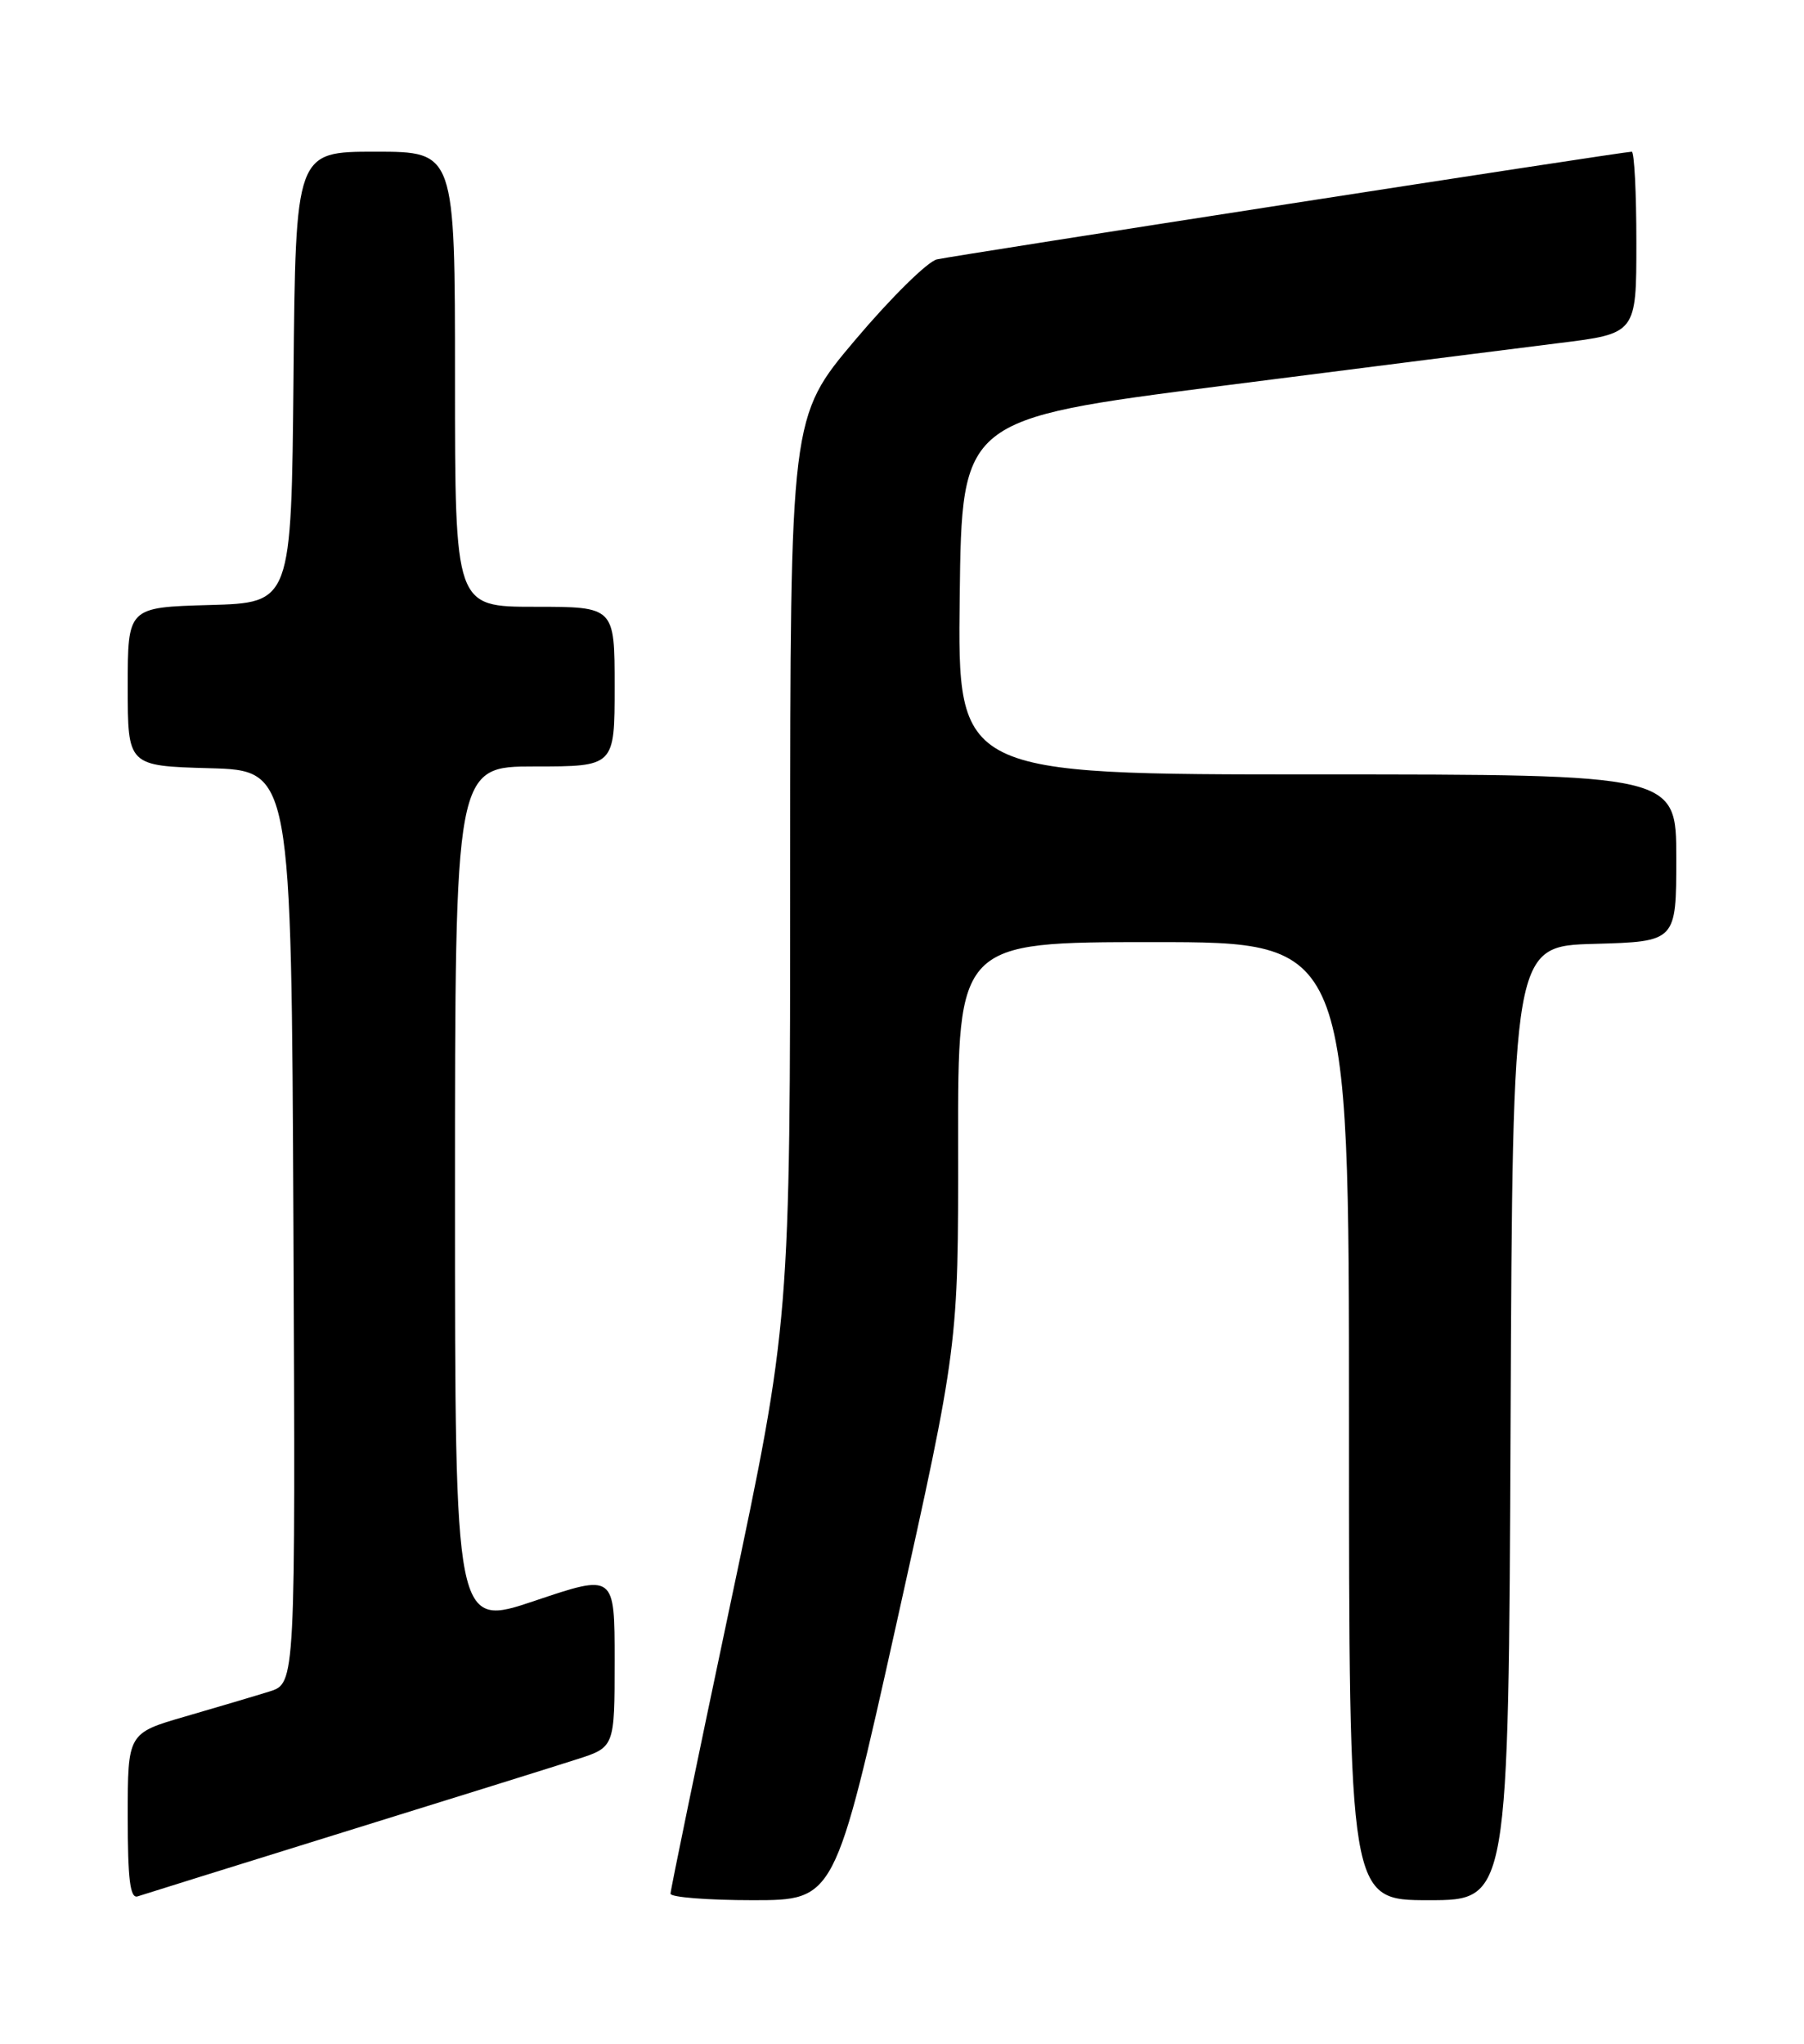 <?xml version="1.0" encoding="UTF-8" standalone="no"?>
<!DOCTYPE svg PUBLIC "-//W3C//DTD SVG 1.1//EN" "http://www.w3.org/Graphics/SVG/1.1/DTD/svg11.dtd" >
<svg xmlns="http://www.w3.org/2000/svg" xmlns:xlink="http://www.w3.org/1999/xlink" version="1.1" viewBox="0 0 226 256">
 <g >
 <path fill="currentColor"
d=" M 43.00 229.49 C 56.48 225.31 69.64 221.20 72.25 220.36 C 77.00 218.84 77.00 218.84 77.00 207.99 C 77.00 197.13 77.00 197.13 67.00 200.50 C 57.00 203.87 57.00 203.87 57.00 149.93 C 57.00 96.00 57.00 96.00 67.00 96.00 C 77.00 96.00 77.00 96.00 77.00 86.00 C 77.00 76.00 77.00 76.00 67.00 76.00 C 57.00 76.00 57.00 76.00 57.00 47.50 C 57.00 19.00 57.00 19.00 47.02 19.00 C 37.03 19.00 37.03 19.00 36.77 47.25 C 36.50 75.50 36.50 75.50 26.25 75.78 C 16.00 76.07 16.00 76.07 16.00 86.00 C 16.00 95.93 16.00 95.93 26.25 96.22 C 36.50 96.50 36.50 96.50 36.76 153.67 C 37.02 210.84 37.02 210.84 33.76 211.86 C 31.97 212.42 27.24 213.82 23.25 214.98 C 16.00 217.08 16.00 217.08 16.00 227.51 C 16.00 235.41 16.30 237.84 17.25 237.52 C 17.94 237.29 29.52 233.68 43.00 229.49 Z  M 112.33 203.25 C 120.06 168.50 120.06 168.50 120.03 143.25 C 120.00 118.00 120.00 118.00 144.50 118.00 C 169.00 118.00 169.00 118.00 169.00 178.00 C 169.00 238.00 169.00 238.00 178.99 238.00 C 188.98 238.00 188.98 238.00 189.24 178.25 C 189.50 118.50 189.50 118.50 199.75 118.22 C 210.00 117.93 210.00 117.93 210.00 107.47 C 210.00 97.00 210.00 97.00 164.98 97.00 C 119.96 97.00 119.96 97.00 120.23 74.75 C 120.50 52.50 120.50 52.50 153.00 48.34 C 170.88 46.06 189.89 43.64 195.25 42.98 C 205.00 41.78 205.00 41.78 205.00 30.39 C 205.00 24.12 204.74 19.00 204.42 19.00 C 203.38 19.00 119.58 31.99 117.37 32.49 C 116.20 32.76 111.59 37.31 107.12 42.60 C 99.00 52.22 99.00 52.22 98.99 108.86 C 98.99 165.50 98.99 165.50 91.49 200.94 C 87.37 220.42 84.00 236.74 84.00 237.19 C 84.00 237.63 88.63 238.00 94.30 238.00 C 104.59 238.00 104.59 238.00 112.33 203.25 Z "/>
</g>
</svg>